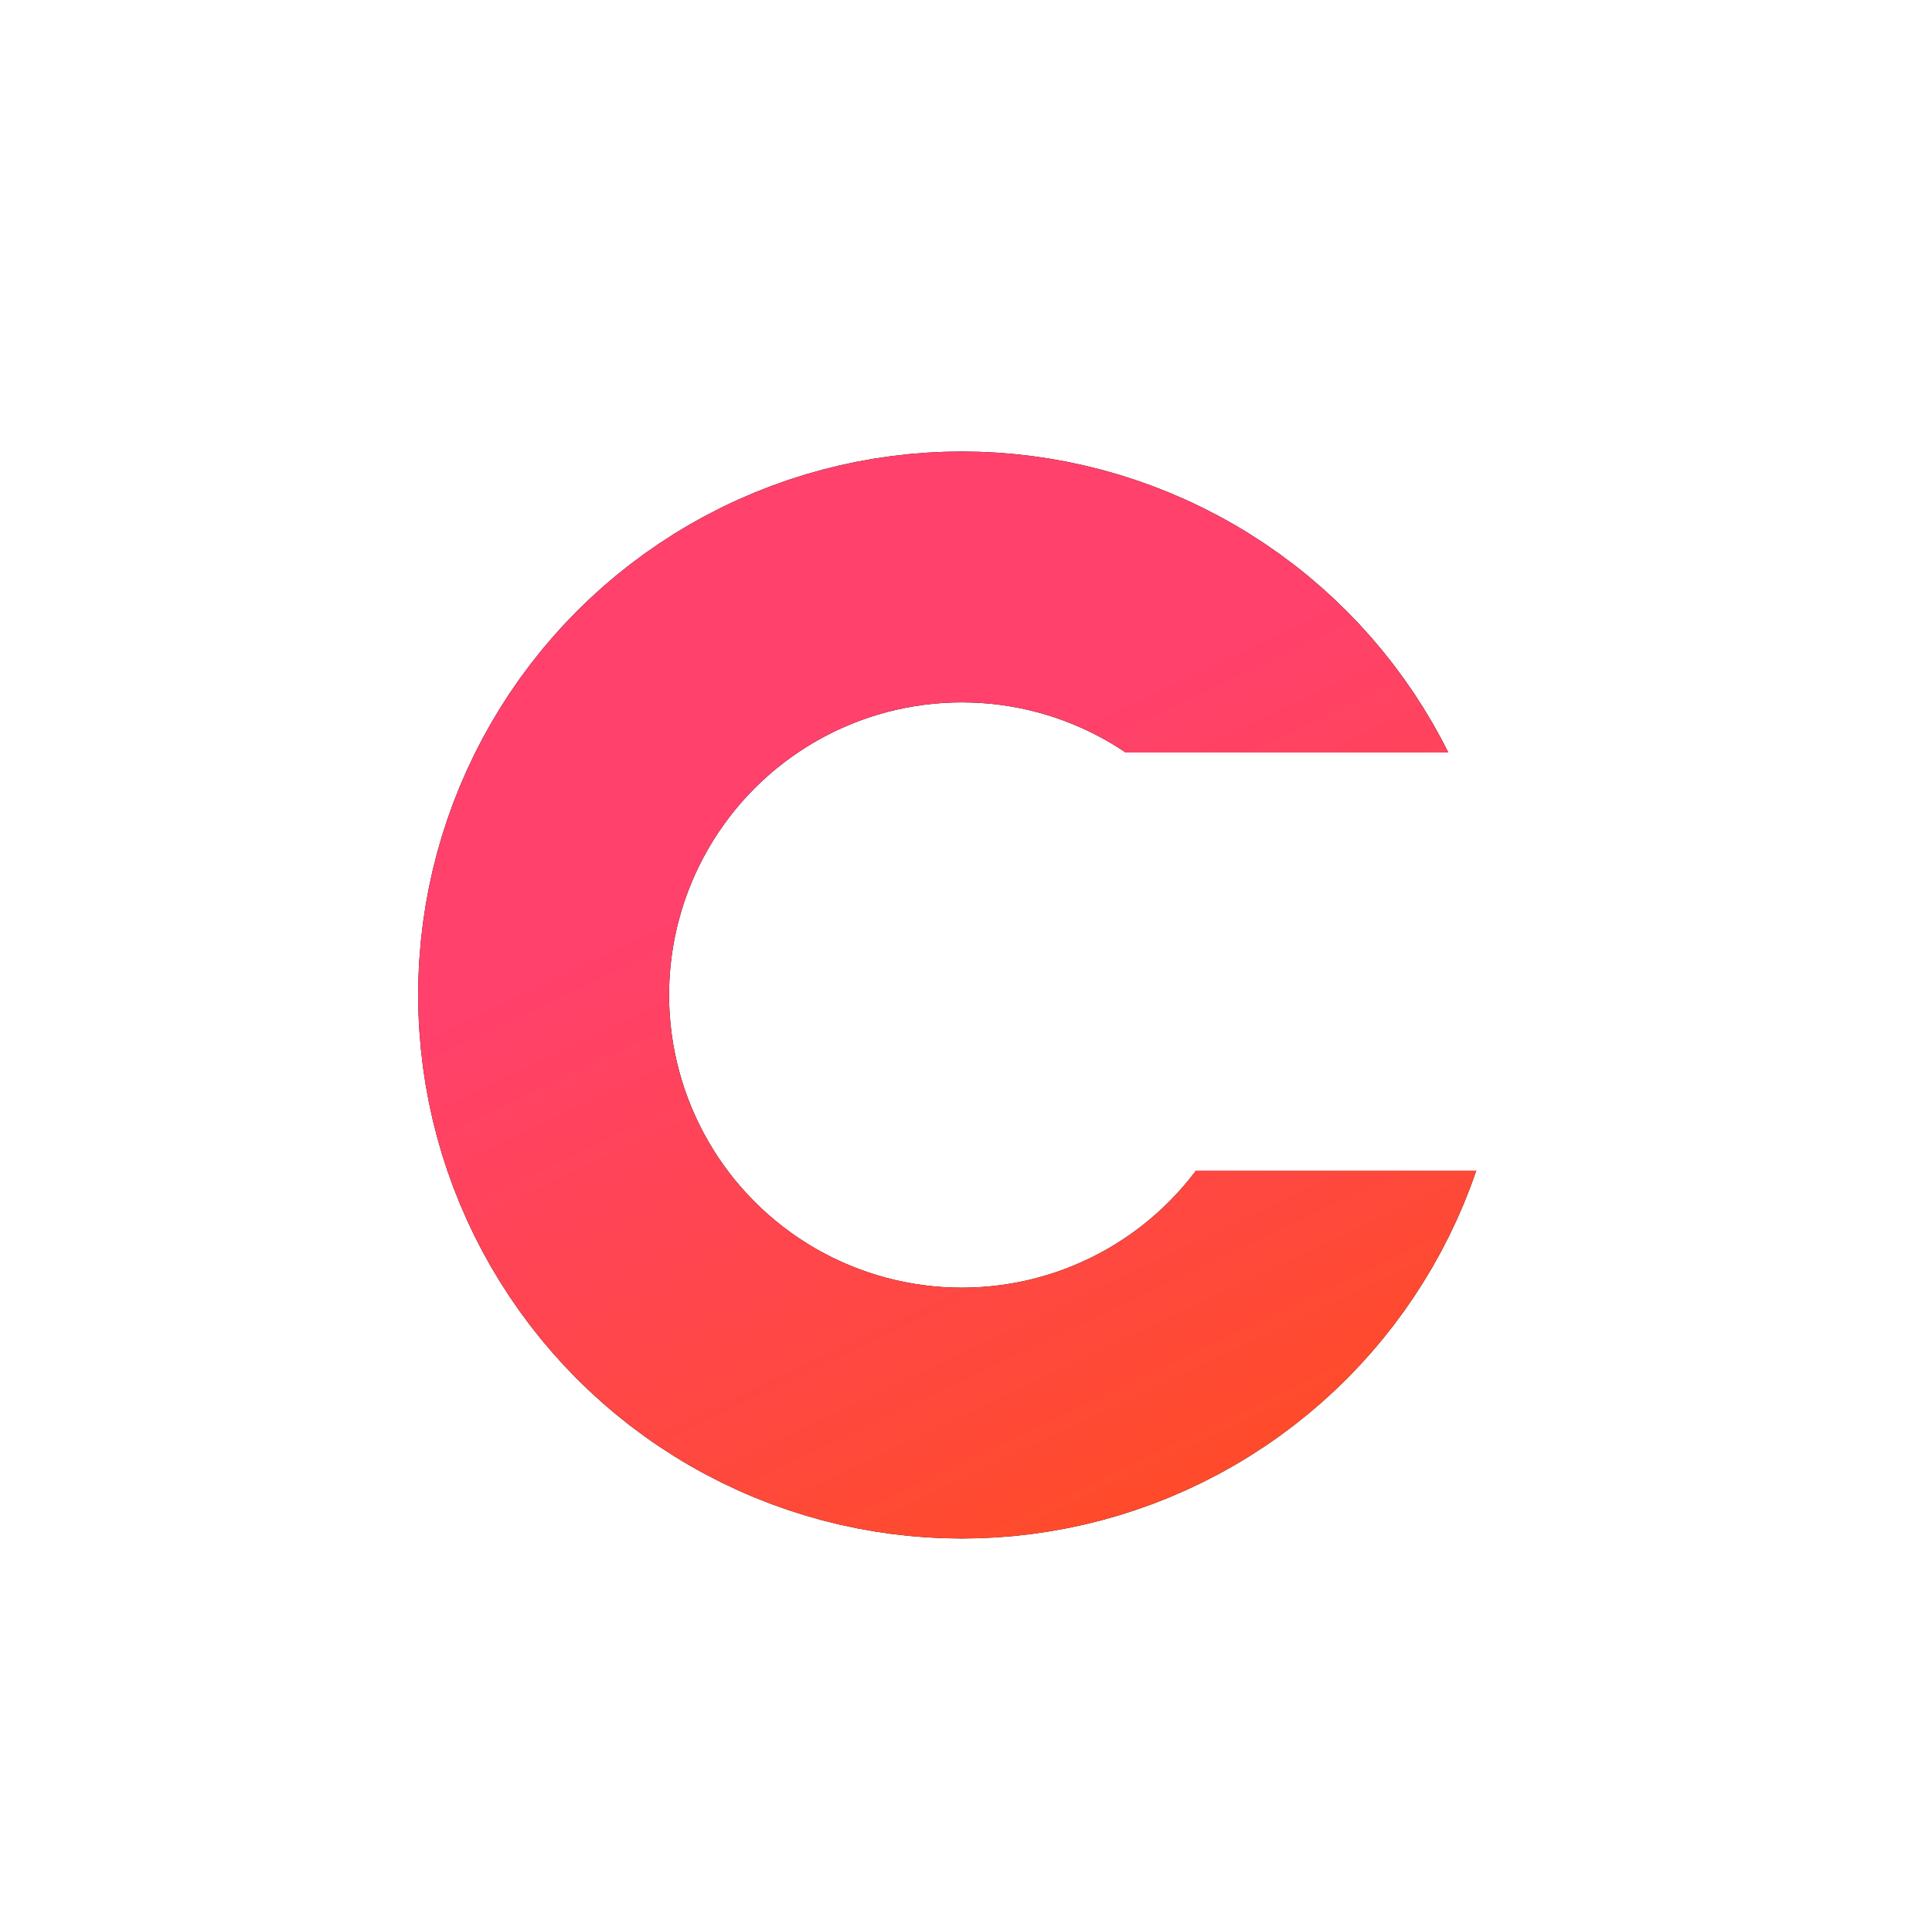 <svg width="231" height="230" viewBox="0 0 231 230" fill="none" xmlns="http://www.w3.org/2000/svg">
<rect width="231" height="230" rx="30" fill="white"/>
<g filter="url(#filter0_d)">
<circle cx="115" cy="115" r="50" stroke="black" stroke-width="30"/>
<circle cx="115" cy="115" r="50" stroke="url(#paint0_linear)" stroke-width="30"/>
</g>
<rect x="133" y="90" width="50" height="50" fill="white"/>
<defs>
<filter id="filter0_d" x="30" y="34" width="170" height="170" filterUnits="userSpaceOnUse" color-interpolation-filters="sRGB">
<feFlood flood-opacity="0" result="BackgroundImageFix"/>
<feColorMatrix in="SourceAlpha" type="matrix" values="0 0 0 0 0 0 0 0 0 0 0 0 0 0 0 0 0 0 127 0"/>
<feOffset dy="4"/>
<feGaussianBlur stdDeviation="10"/>
<feColorMatrix type="matrix" values="0 0 0 0 0 0 0 0 0 0 0 0 0 0 0 0 0 0 0.3 0"/>
<feBlend mode="normal" in2="BackgroundImageFix" result="effect1_dropShadow"/>
<feBlend mode="normal" in="SourceGraphic" in2="effect1_dropShadow" result="shape"/>
</filter>
<linearGradient id="paint0_linear" x1="110" y1="90" x2="148" y2="170" gradientUnits="userSpaceOnUse">
<stop stop-color="#FF416C"/>
<stop offset="1" stop-color="#FF4B2B"/>
</linearGradient>
</defs>
</svg>

